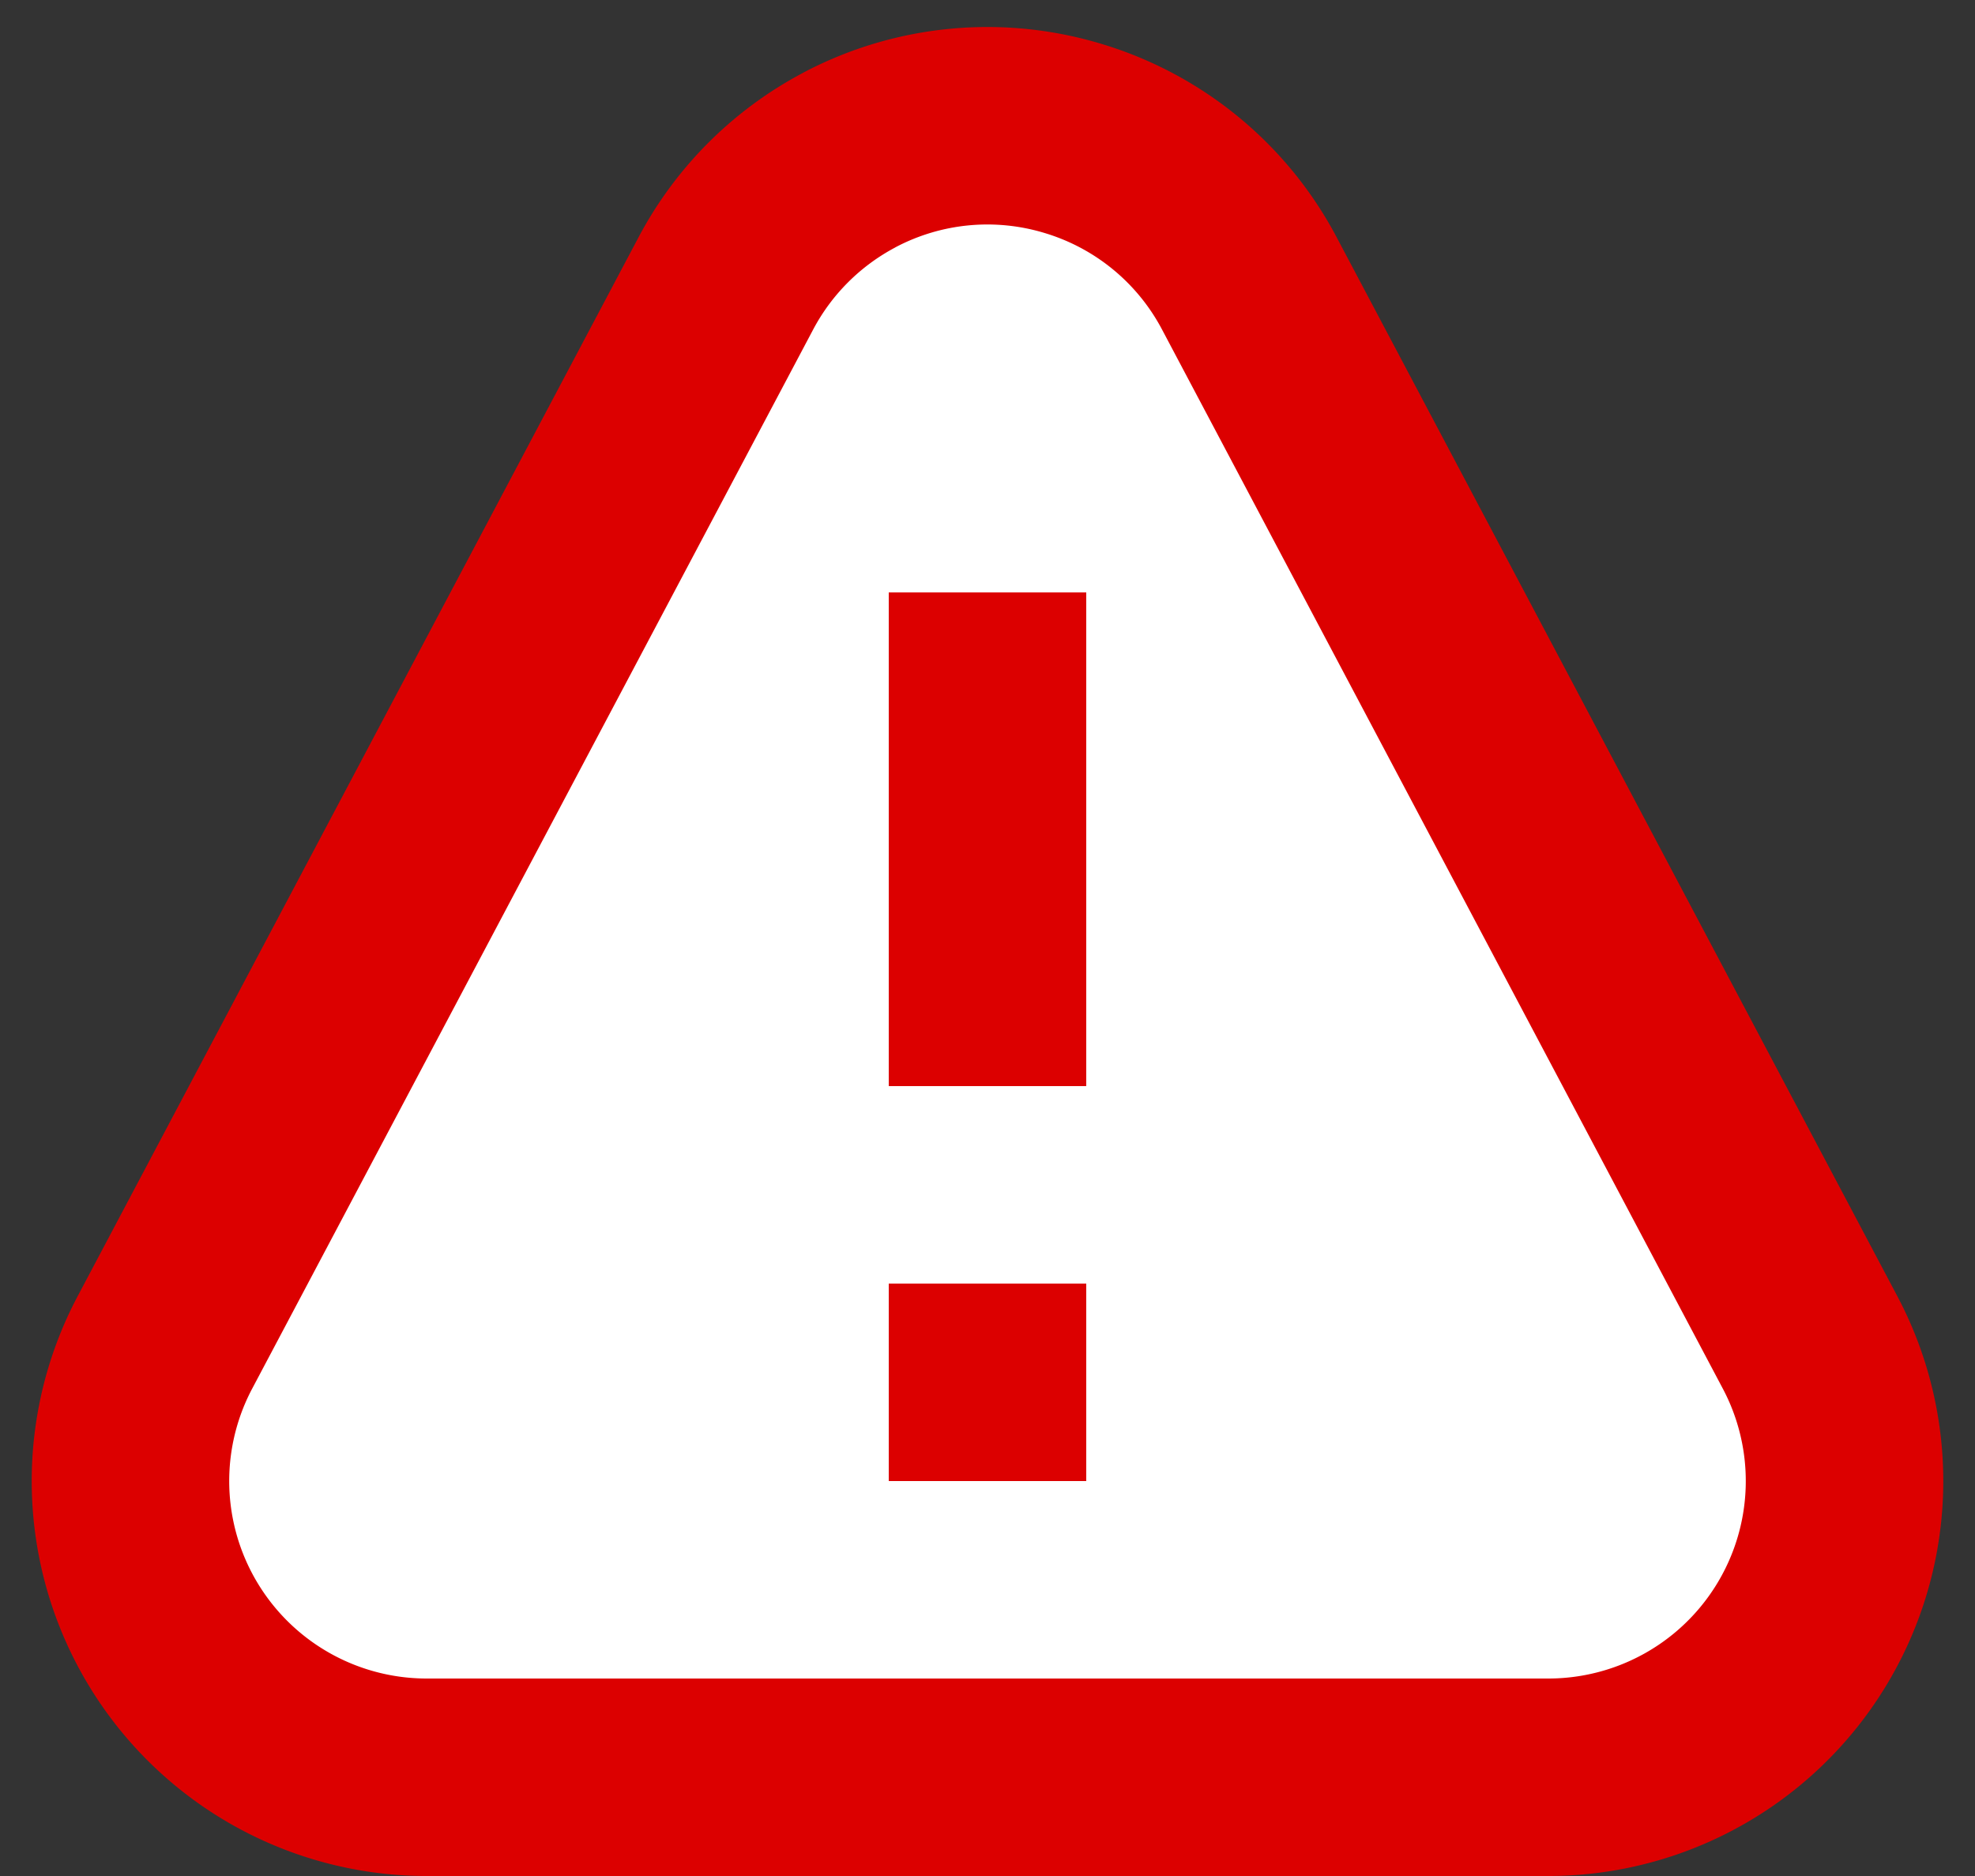 <svg width="20" height="19" xmlns="http://www.w3.org/2000/svg"><rect width="100%" height="100%" fill="#333333" stroke="none"/><g fill="none" fill-rule="evenodd"><path d="M8.596 1.623a2.99 2.99 0 012.286-.216 2.99 2.99 0 011.77 1.464h0l5.678 10.725A3 3 0 0115.678 18h0H4.322a3 3 0 01-2.652-4.404h0L7.35 2.871a3 3 0 011.247-1.248z" stroke="#DC0000" stroke-width="2" fill="#FFF"/><path fill="#DC0000" d="M9 6h2v5H9zM9 13h2v2H9z"/></g></svg>